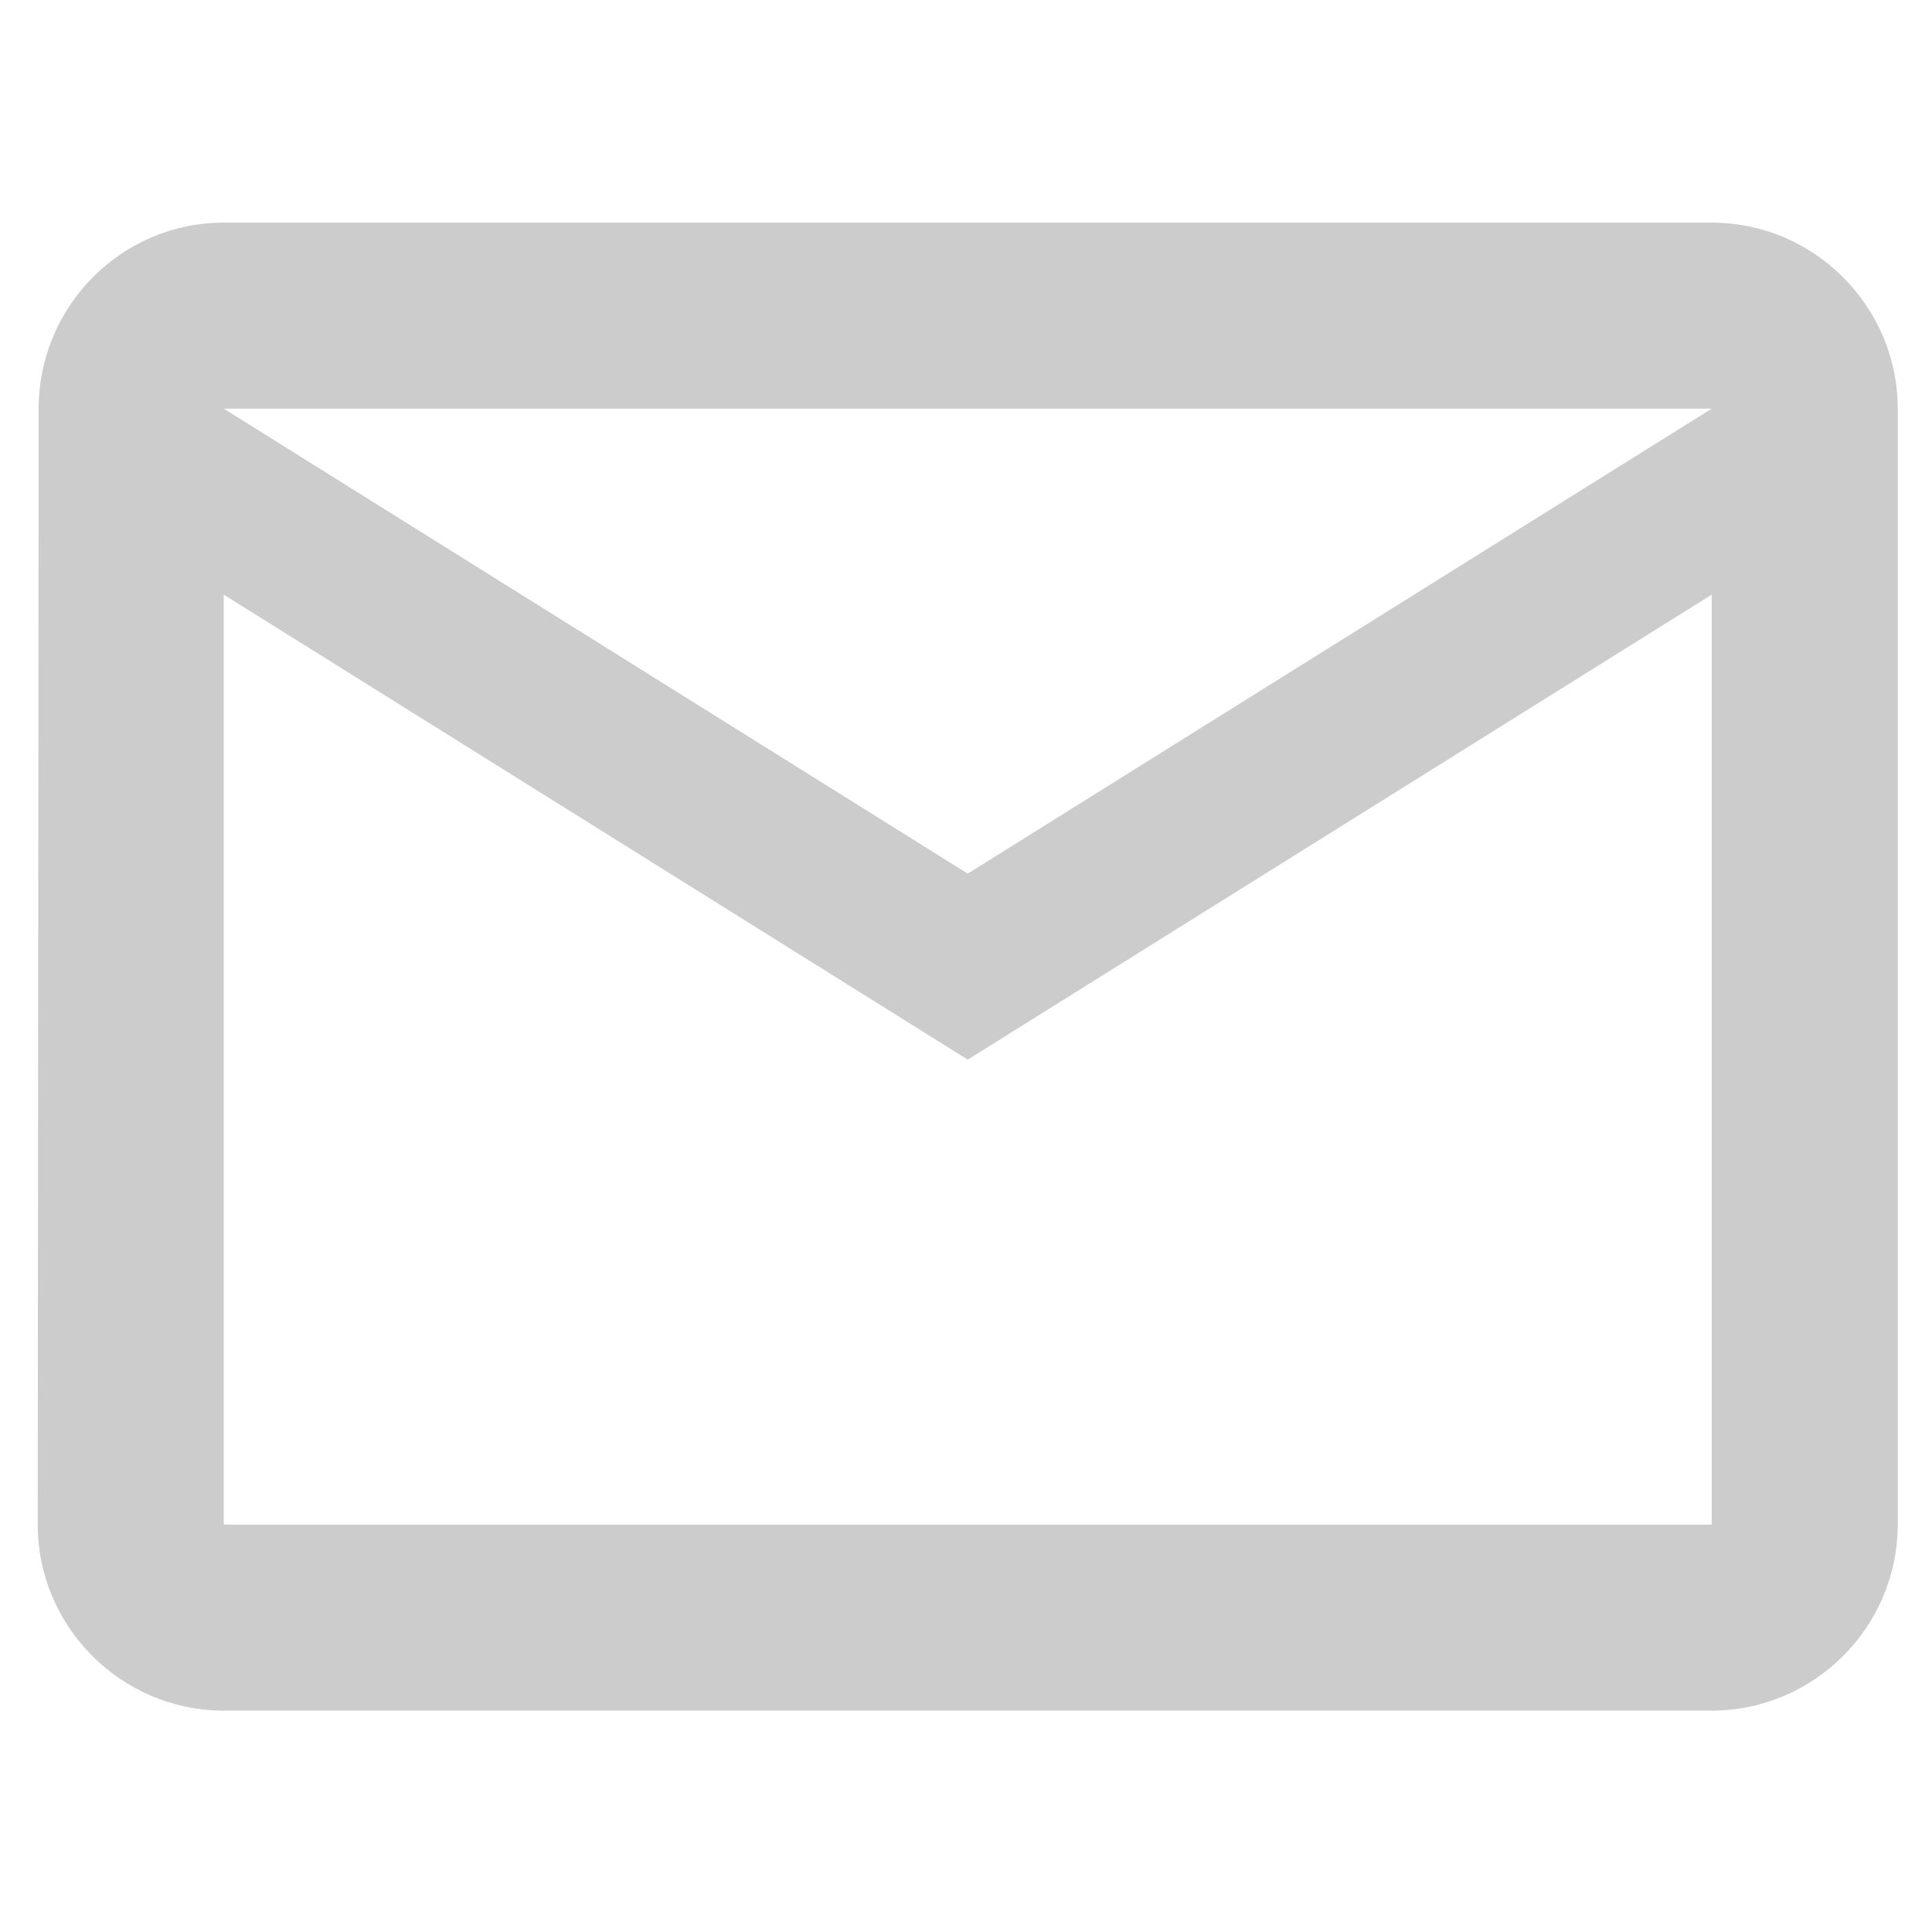 <?xml version="1.0" encoding="UTF-8" standalone="no"?>
<svg width="512px" height="512px" viewBox="0 0 512 512" version="1.1" xmlns="http://www.w3.org/2000/svg" xmlns:xlink="http://www.w3.org/1999/xlink">
    <!-- Generator: Sketch 41.2 (35397) - http://www.bohemiancoding.com/sketch -->
    <title>icon-22</title>
    <desc>Created with Sketch.</desc>
    <defs></defs>
    <g id="FontIcons" stroke="none" stroke-width="1" fill="none" fill-rule="evenodd">
        <g id="icon-22" fill="#CCCCCC">
            <path d="M256.458,231.521 L59.292,108.292 L453.625,108.292 L256.458,231.521 Z M453.625,404.042 L59.292,404.042 L59.292,157.583 L256.458,280.812 L453.625,157.583 L453.625,404.042 Z M453.625,59 L59.292,59 C32.181,59 10.246,81.181 10.246,108.292 L10,404.042 C10,431.152 32.181,453.333 59.292,453.333 L453.625,453.333 C480.735,453.333 502.917,431.152 502.917,404.042 L502.917,108.292 C502.917,81.181 480.735,59 453.625,59 L453.625,59 Z" id="Page-1"></path>
        </g>
    </g>
</svg>